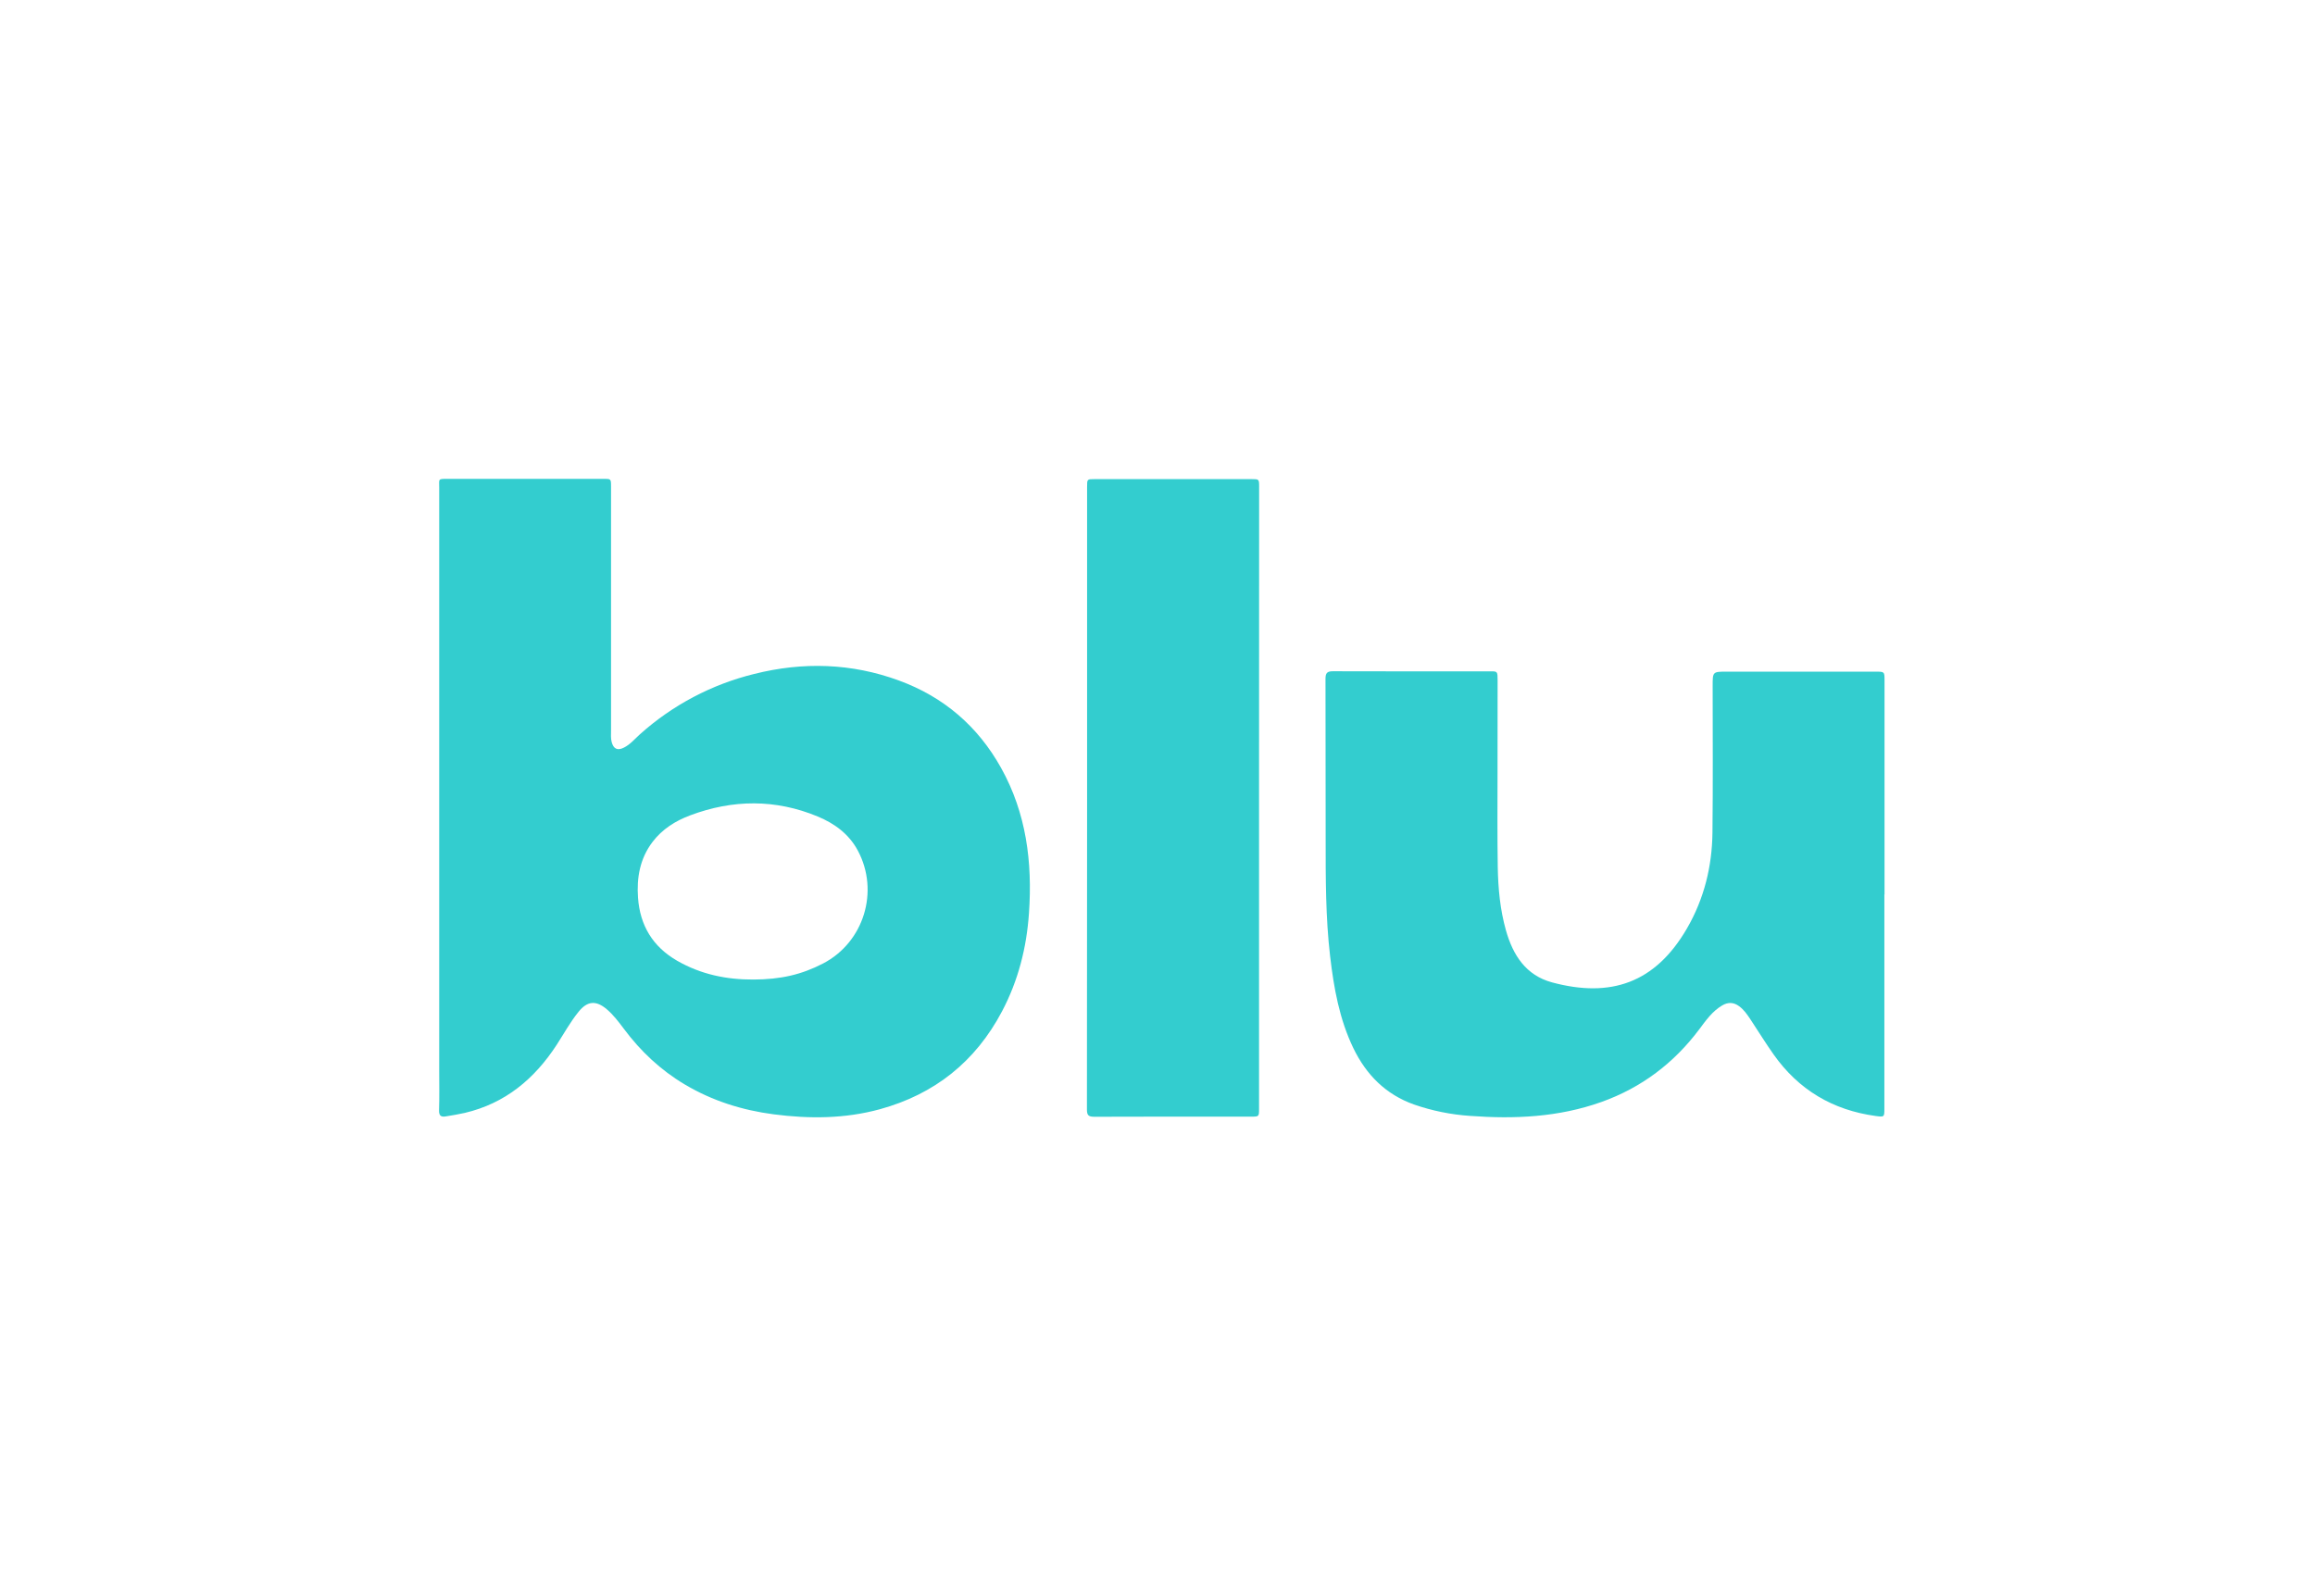 <svg width="58" height="40" viewBox="0 0 58 40" fill="none" xmlns="http://www.w3.org/2000/svg">
<path d="M11.004 19.989C11.004 17.401 11.004 14.812 11.004 12.224C11.005 11.994 10.961 12 11.237 12C12.527 12 13.816 12 15.106 12C15.309 11.999 15.309 11.997 15.309 12.196C15.309 14.232 15.309 16.269 15.309 18.305C15.309 18.403 15.3 18.501 15.325 18.597C15.372 18.771 15.472 18.817 15.633 18.735C15.795 18.653 15.906 18.515 16.037 18.398C16.851 17.669 17.832 17.151 18.894 16.89C20.119 16.582 21.334 16.618 22.522 17.054C23.642 17.465 24.497 18.197 25.08 19.242C25.714 20.378 25.868 21.607 25.78 22.882C25.721 23.748 25.511 24.575 25.104 25.346C24.439 26.606 23.415 27.422 22.044 27.798C21.17 28.037 20.281 28.042 19.387 27.926C18.593 27.823 17.846 27.587 17.156 27.177C16.552 26.818 16.051 26.346 15.632 25.785C15.5 25.609 15.368 25.433 15.199 25.29C14.932 25.065 14.715 25.083 14.496 25.355C14.287 25.613 14.127 25.906 13.947 26.184C13.39 27.04 12.657 27.652 11.645 27.89C11.489 27.926 11.331 27.951 11.173 27.977C11.059 27.997 10.996 27.97 11 27.827C11.011 27.5 11.004 27.173 11.004 26.846C11.005 24.56 11.005 22.275 11.004 19.989ZM18.875 24.548C19.56 24.546 20.084 24.425 20.624 24.144C21.645 23.612 22.036 22.334 21.492 21.316C21.269 20.899 20.908 20.637 20.487 20.462C19.429 20.023 18.359 20.033 17.292 20.433C16.924 20.571 16.592 20.778 16.348 21.1C16.033 21.515 15.949 21.994 15.985 22.498C16.035 23.194 16.354 23.725 16.967 24.078C17.561 24.419 18.2 24.551 18.875 24.548Z" fill="#33CDCF"/>
<path d="M47.211 22.416V27.778C47.211 27.995 47.211 27.997 46.99 27.967C45.919 27.82 45.062 27.312 44.437 26.427C44.234 26.14 44.05 25.84 43.856 25.547C43.775 25.425 43.693 25.305 43.572 25.216C43.433 25.114 43.295 25.111 43.149 25.196C42.901 25.341 42.741 25.571 42.575 25.793C41.938 26.643 41.127 27.257 40.123 27.616C39.052 27.998 37.948 28.048 36.83 27.965C36.353 27.933 35.882 27.837 35.43 27.681C34.718 27.428 34.23 26.936 33.906 26.265C33.556 25.538 33.418 24.759 33.325 23.966C33.211 22.988 33.213 22.008 33.213 21.026C33.213 19.688 33.212 18.35 33.209 17.012C33.209 16.866 33.25 16.821 33.398 16.822C34.718 16.827 36.037 16.824 37.356 16.824C37.516 16.824 37.521 16.831 37.521 17.049C37.521 17.826 37.52 18.602 37.519 19.378C37.519 20.165 37.512 20.951 37.525 21.737C37.535 22.269 37.584 22.799 37.73 23.316C37.906 23.937 38.229 24.443 38.887 24.62C40.346 25.012 41.469 24.644 42.268 23.262C42.694 22.525 42.894 21.716 42.904 20.869C42.918 19.643 42.909 18.417 42.909 17.191C42.909 16.832 42.907 16.832 43.27 16.832C44.51 16.832 45.751 16.832 46.992 16.832C47.214 16.832 47.215 16.832 47.215 17.055V22.416H47.211Z" fill="#33CDCF"/>
<path d="M31.544 20.007C31.544 22.6 31.544 25.193 31.544 27.786C31.544 27.983 31.544 27.983 31.347 27.984C30.038 27.984 28.729 27.981 27.419 27.987C27.273 27.987 27.231 27.952 27.232 27.801C27.236 22.601 27.238 17.401 27.236 12.2C27.236 12.007 27.236 12.007 27.426 12.007H31.354C31.545 12.007 31.546 12.007 31.546 12.199L31.544 20.007Z" fill="#33CDCF"/>
</svg>
